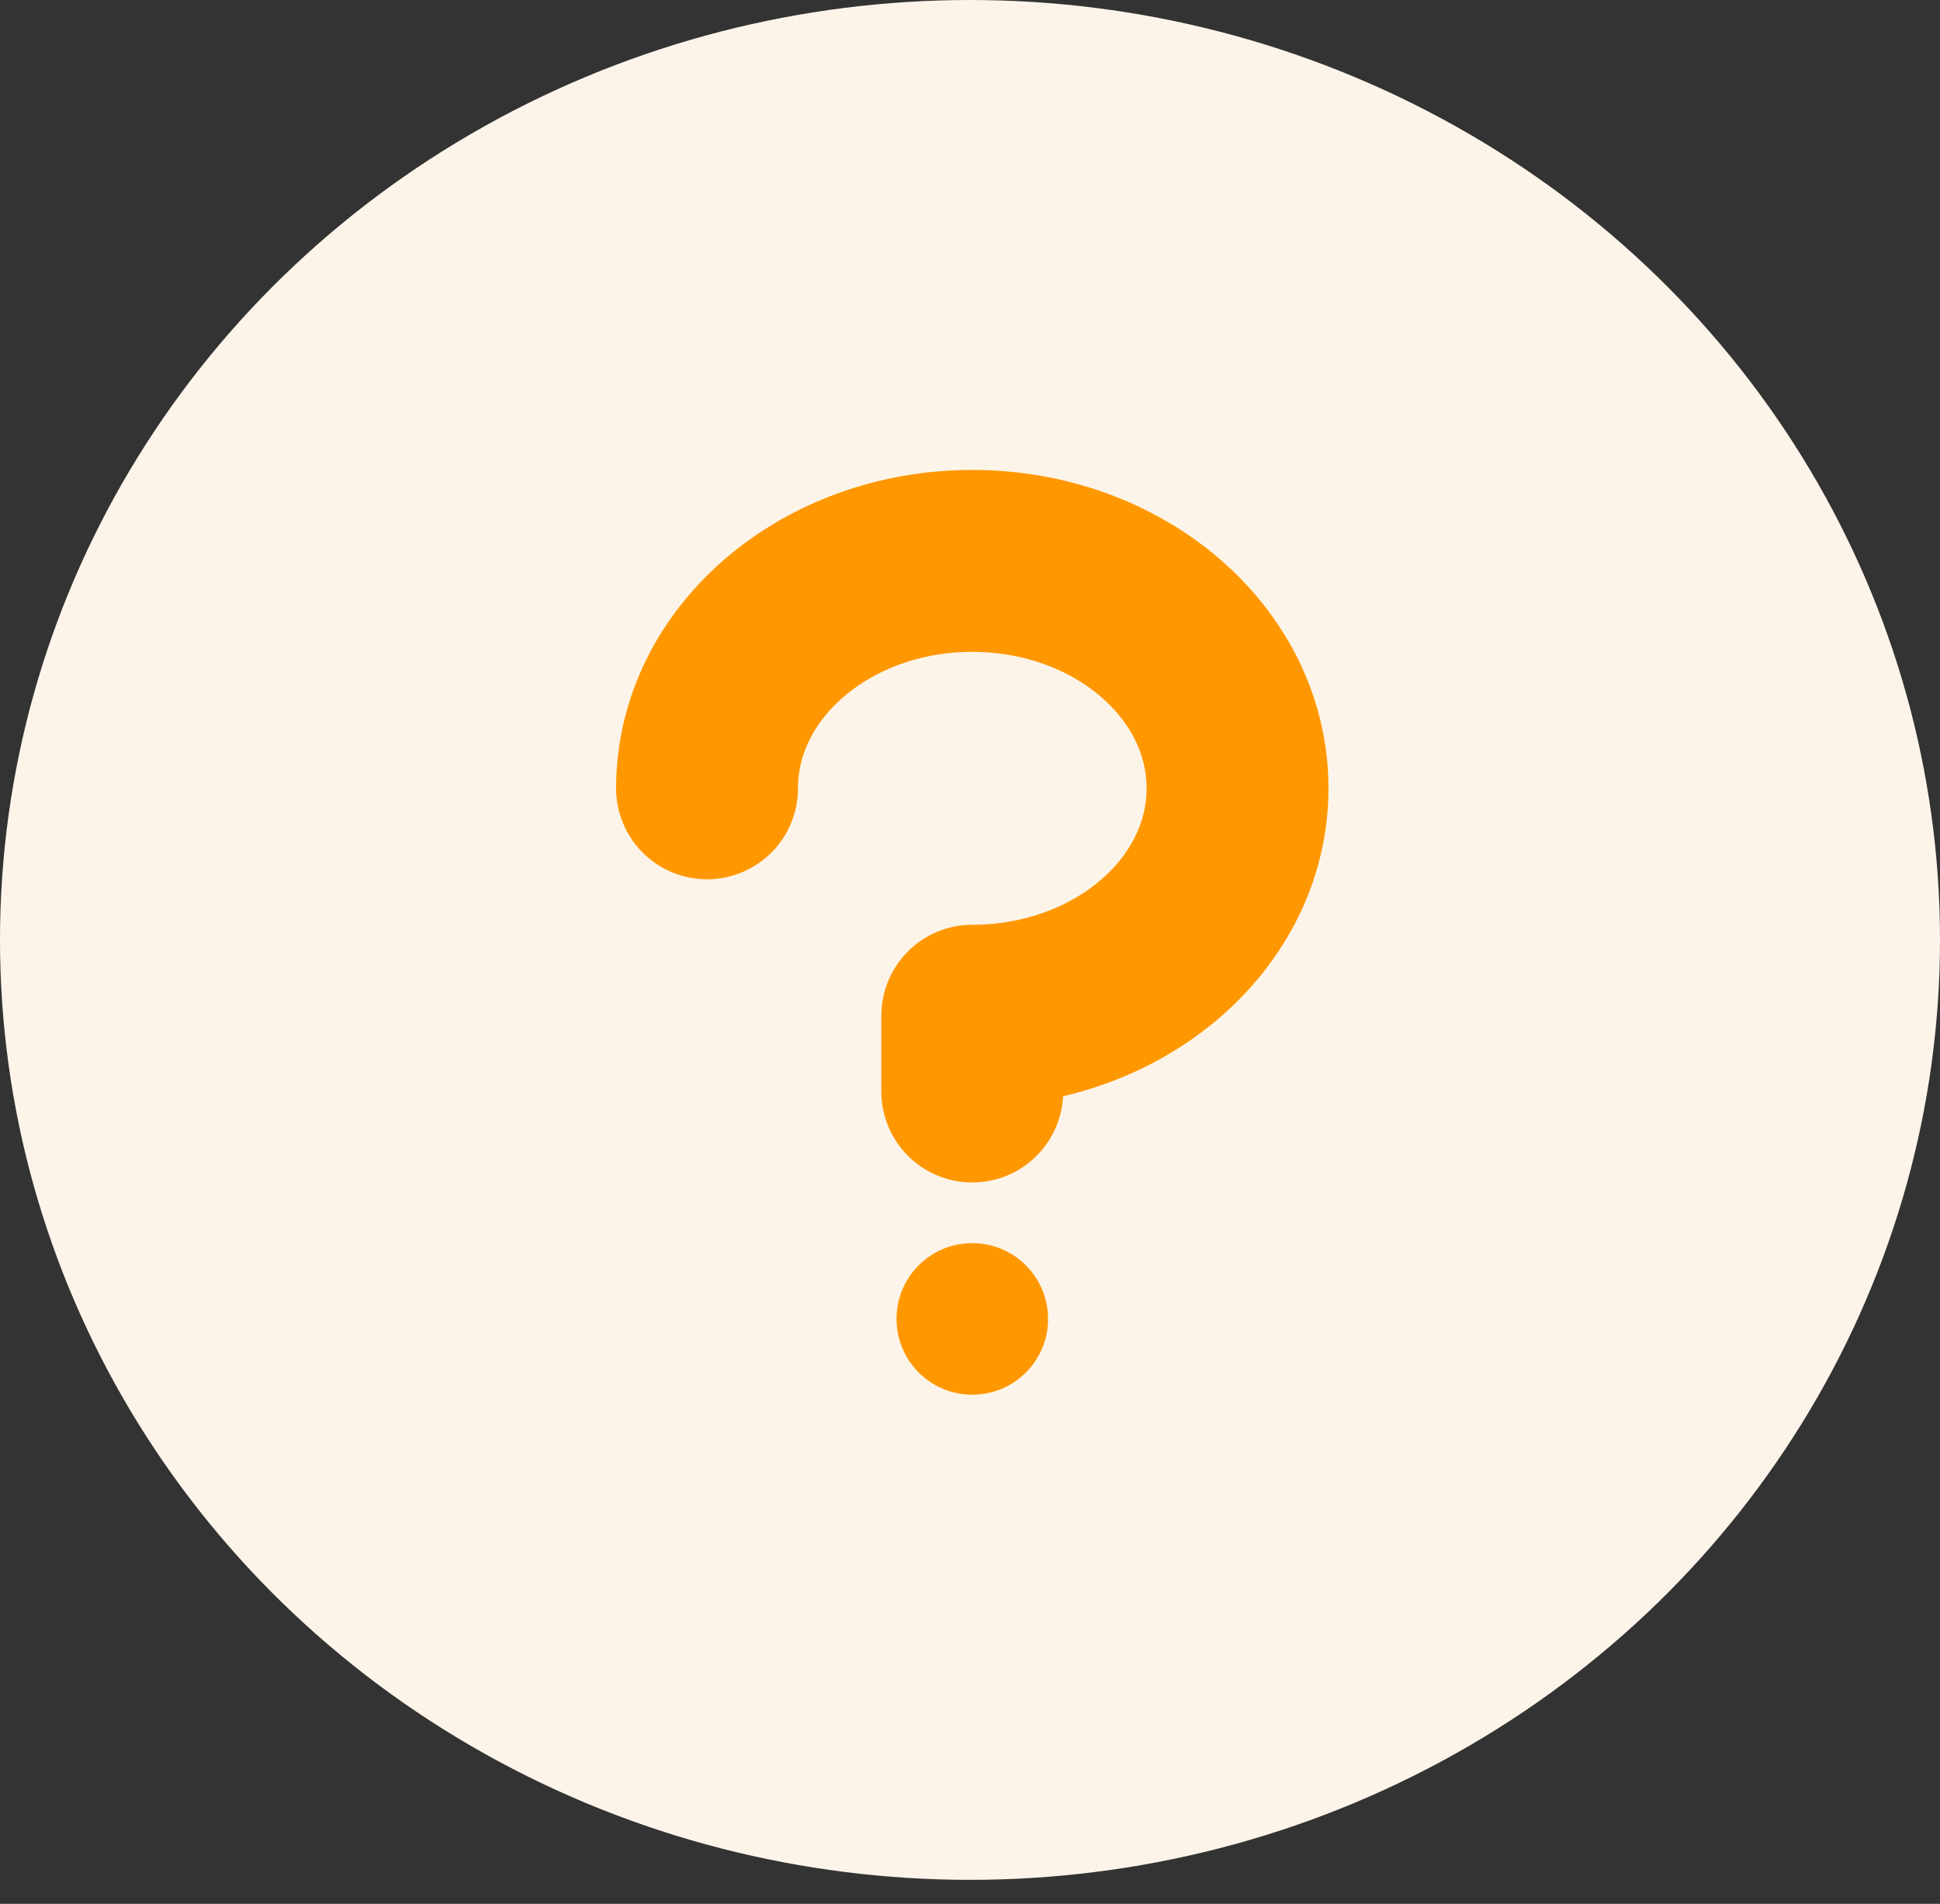<svg width="53" height="52" viewBox="0 0 53 52" fill="none" xmlns="http://www.w3.org/2000/svg">
<rect x="0" y="0" width="53" height="52" fill="#333333" stroke="none"/>
<ellipse cx="26.5" cy="25.672" rx="26.5" ry="25.672" fill="#FCF4E9"/>
<g clip-path="url(#clip0_2052_34667)">
<path d="M26.562 29.812V27.742C30.565 27.742 33.809 24.962 33.809 21.531C33.809 18.101 30.565 15.32 26.562 15.32C22.56 15.32 19.316 18.101 19.316 21.531" stroke="#FF9800" stroke-width="4.969" stroke-linecap="round" stroke-linejoin="round"/>
<path d="M26.562 34.057C27.649 34.057 28.529 34.937 28.529 36.023C28.529 37.11 27.649 37.99 26.562 37.99C25.476 37.99 24.596 37.11 24.596 36.023C24.596 34.937 25.476 34.057 26.562 34.057Z" fill="#FF9800" stroke="#FF9800" stroke-width="0.207"/>
</g>
<defs>
<clipPath id="clip0_2052_34667">
<rect width="33.125" height="33.125" fill="white" transform="translate(10 9.109)"/>
</clipPath>
</defs>
</svg>
